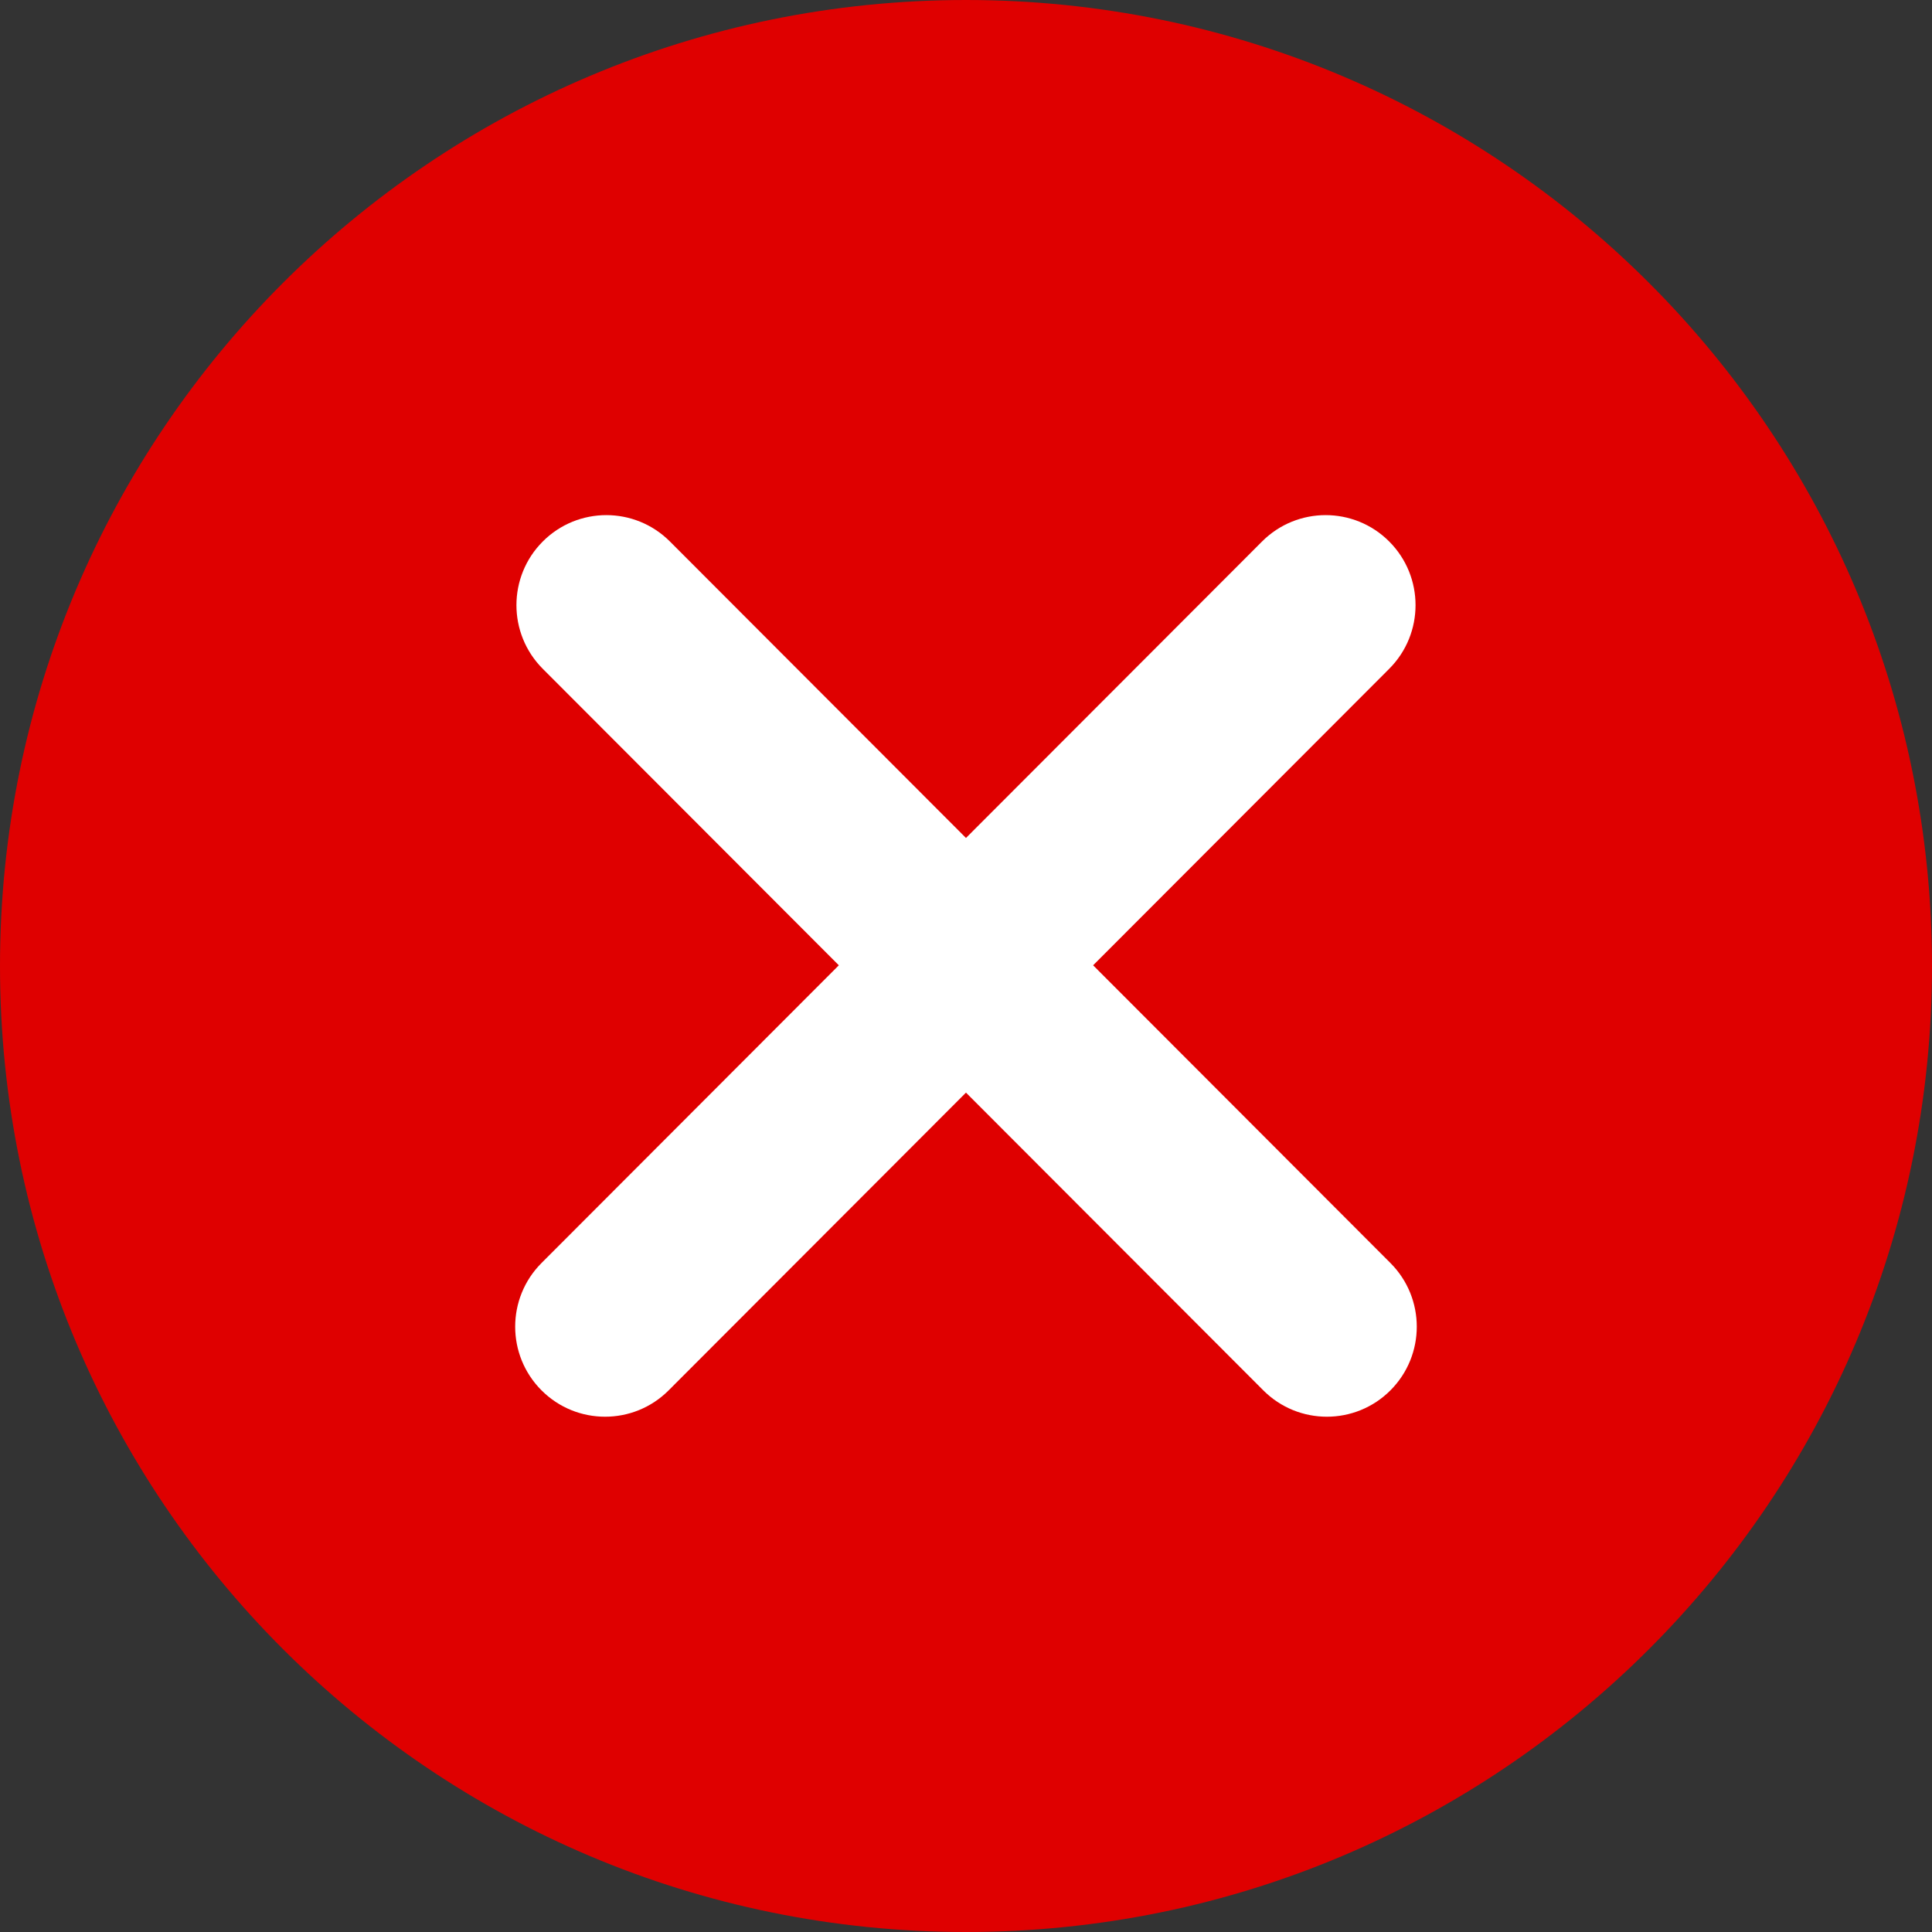 <svg width="80" height="80" viewBox="0 0 80 80" fill="none" xmlns="http://www.w3.org/2000/svg">
<rect x="0" y="0" width="80" height="80" fill="#333333" stroke="none"/>
<circle cx="40" cy="40" r="34" fill="white"/>
<path fill-rule="evenodd" clip-rule="evenodd" d="M80 40C80 17.908 62.092 0 40 0C17.908 0 0 17.908 0 40C0 62.092 17.908 80 40 80C62.092 80 80 62.092 80 40ZM52.259 22.422C53.712 20.966 56.07 20.966 57.524 22.422C58.978 23.878 58.978 26.238 57.524 27.694L45.264 39.971L57.575 52.299C59.029 53.755 59.029 56.115 57.575 57.571C56.121 59.027 53.764 59.027 52.31 57.571L39.999 45.243L27.688 57.571C26.234 59.027 23.877 59.027 22.423 57.571C20.969 56.115 20.969 53.755 22.423 52.299L34.734 39.971L22.475 27.694C21.021 26.238 21.021 23.878 22.475 22.422C23.928 20.966 26.286 20.966 27.74 22.422L39.999 34.698L52.259 22.422Z" fill="#DF0000"/>
</svg>
